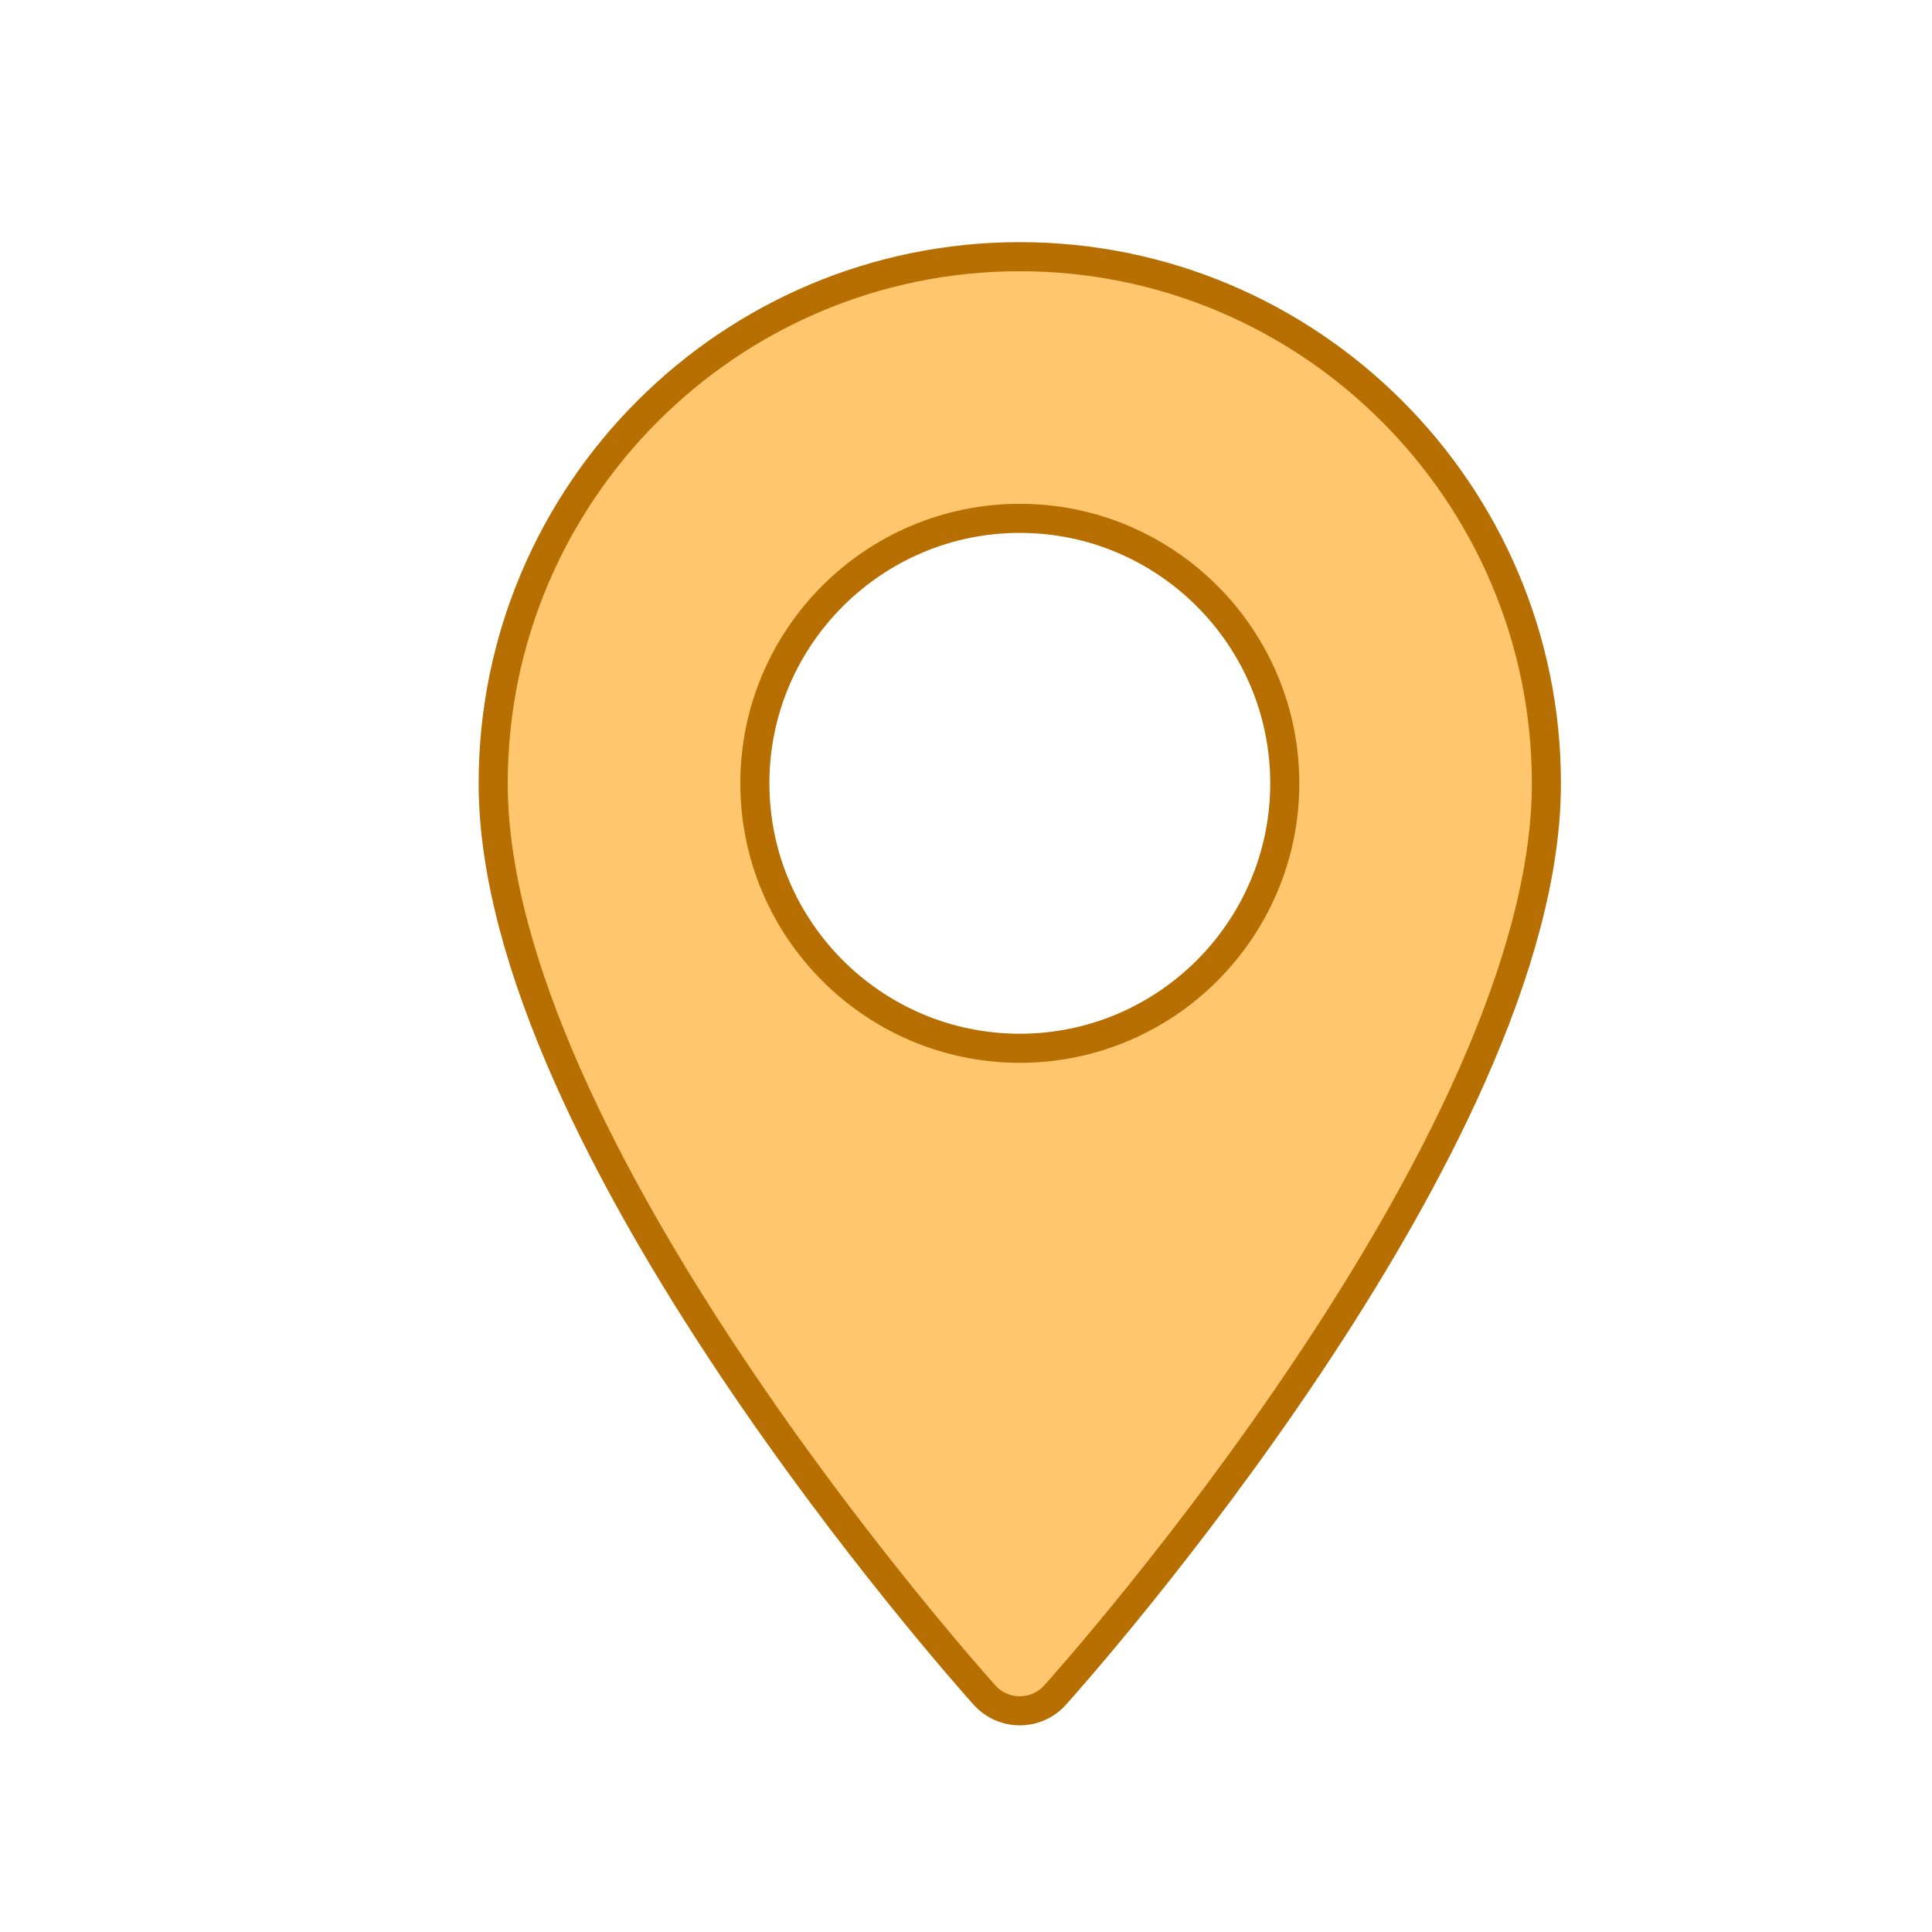 <?xml version="1.0" encoding="UTF-8"?>
<!-- Created with Inkscape (http://www.inkscape.org/) -->
<svg width="130" height="130" version="1.1" xmlns="http://www.w3.org/2000/svg" xmlns:cc="http://creativecommons.org/ns#" xmlns:dc="http://purl.org/dc/elements/1.1/" xmlns:rdf="http://www.w3.org/1999/02/22-rdf-syntax-ns#">
 <g transform="matrix(.98 0 0 .98 -254.24 -280.54)" fill="#ffc66d" stroke="#b66f00" stroke-width="2">
  <g fill="#ffc66d" stroke="#b66f00" stroke-width="2">
   <g transform="matrix(.195 0 0 .195 279.53 303.89)" fill="#ffc66d" stroke="#b66f00" stroke-width="10.24">
    <path d="m256 0c-102.24 0-185.43 83.182-185.43 185.43 0 126.89 165.94 313.17 173 321.04 6.636 7.391 18.222 7.378 24.846 0 7.065-7.868 173-194.15 173-321.04-2e-3 -102.24-83.183-185.43-185.43-185.43zm0 278.72c-51.442 0-93.292-41.851-93.292-93.293s41.851-93.292 93.292-93.292 93.291 41.851 93.291 93.293-41.85 93.292-93.291 93.292z" fill="#ffc66d" stroke="#b66f00" stroke-width="10.24"/>
   </g>
  </g>
 </g>
</svg>
